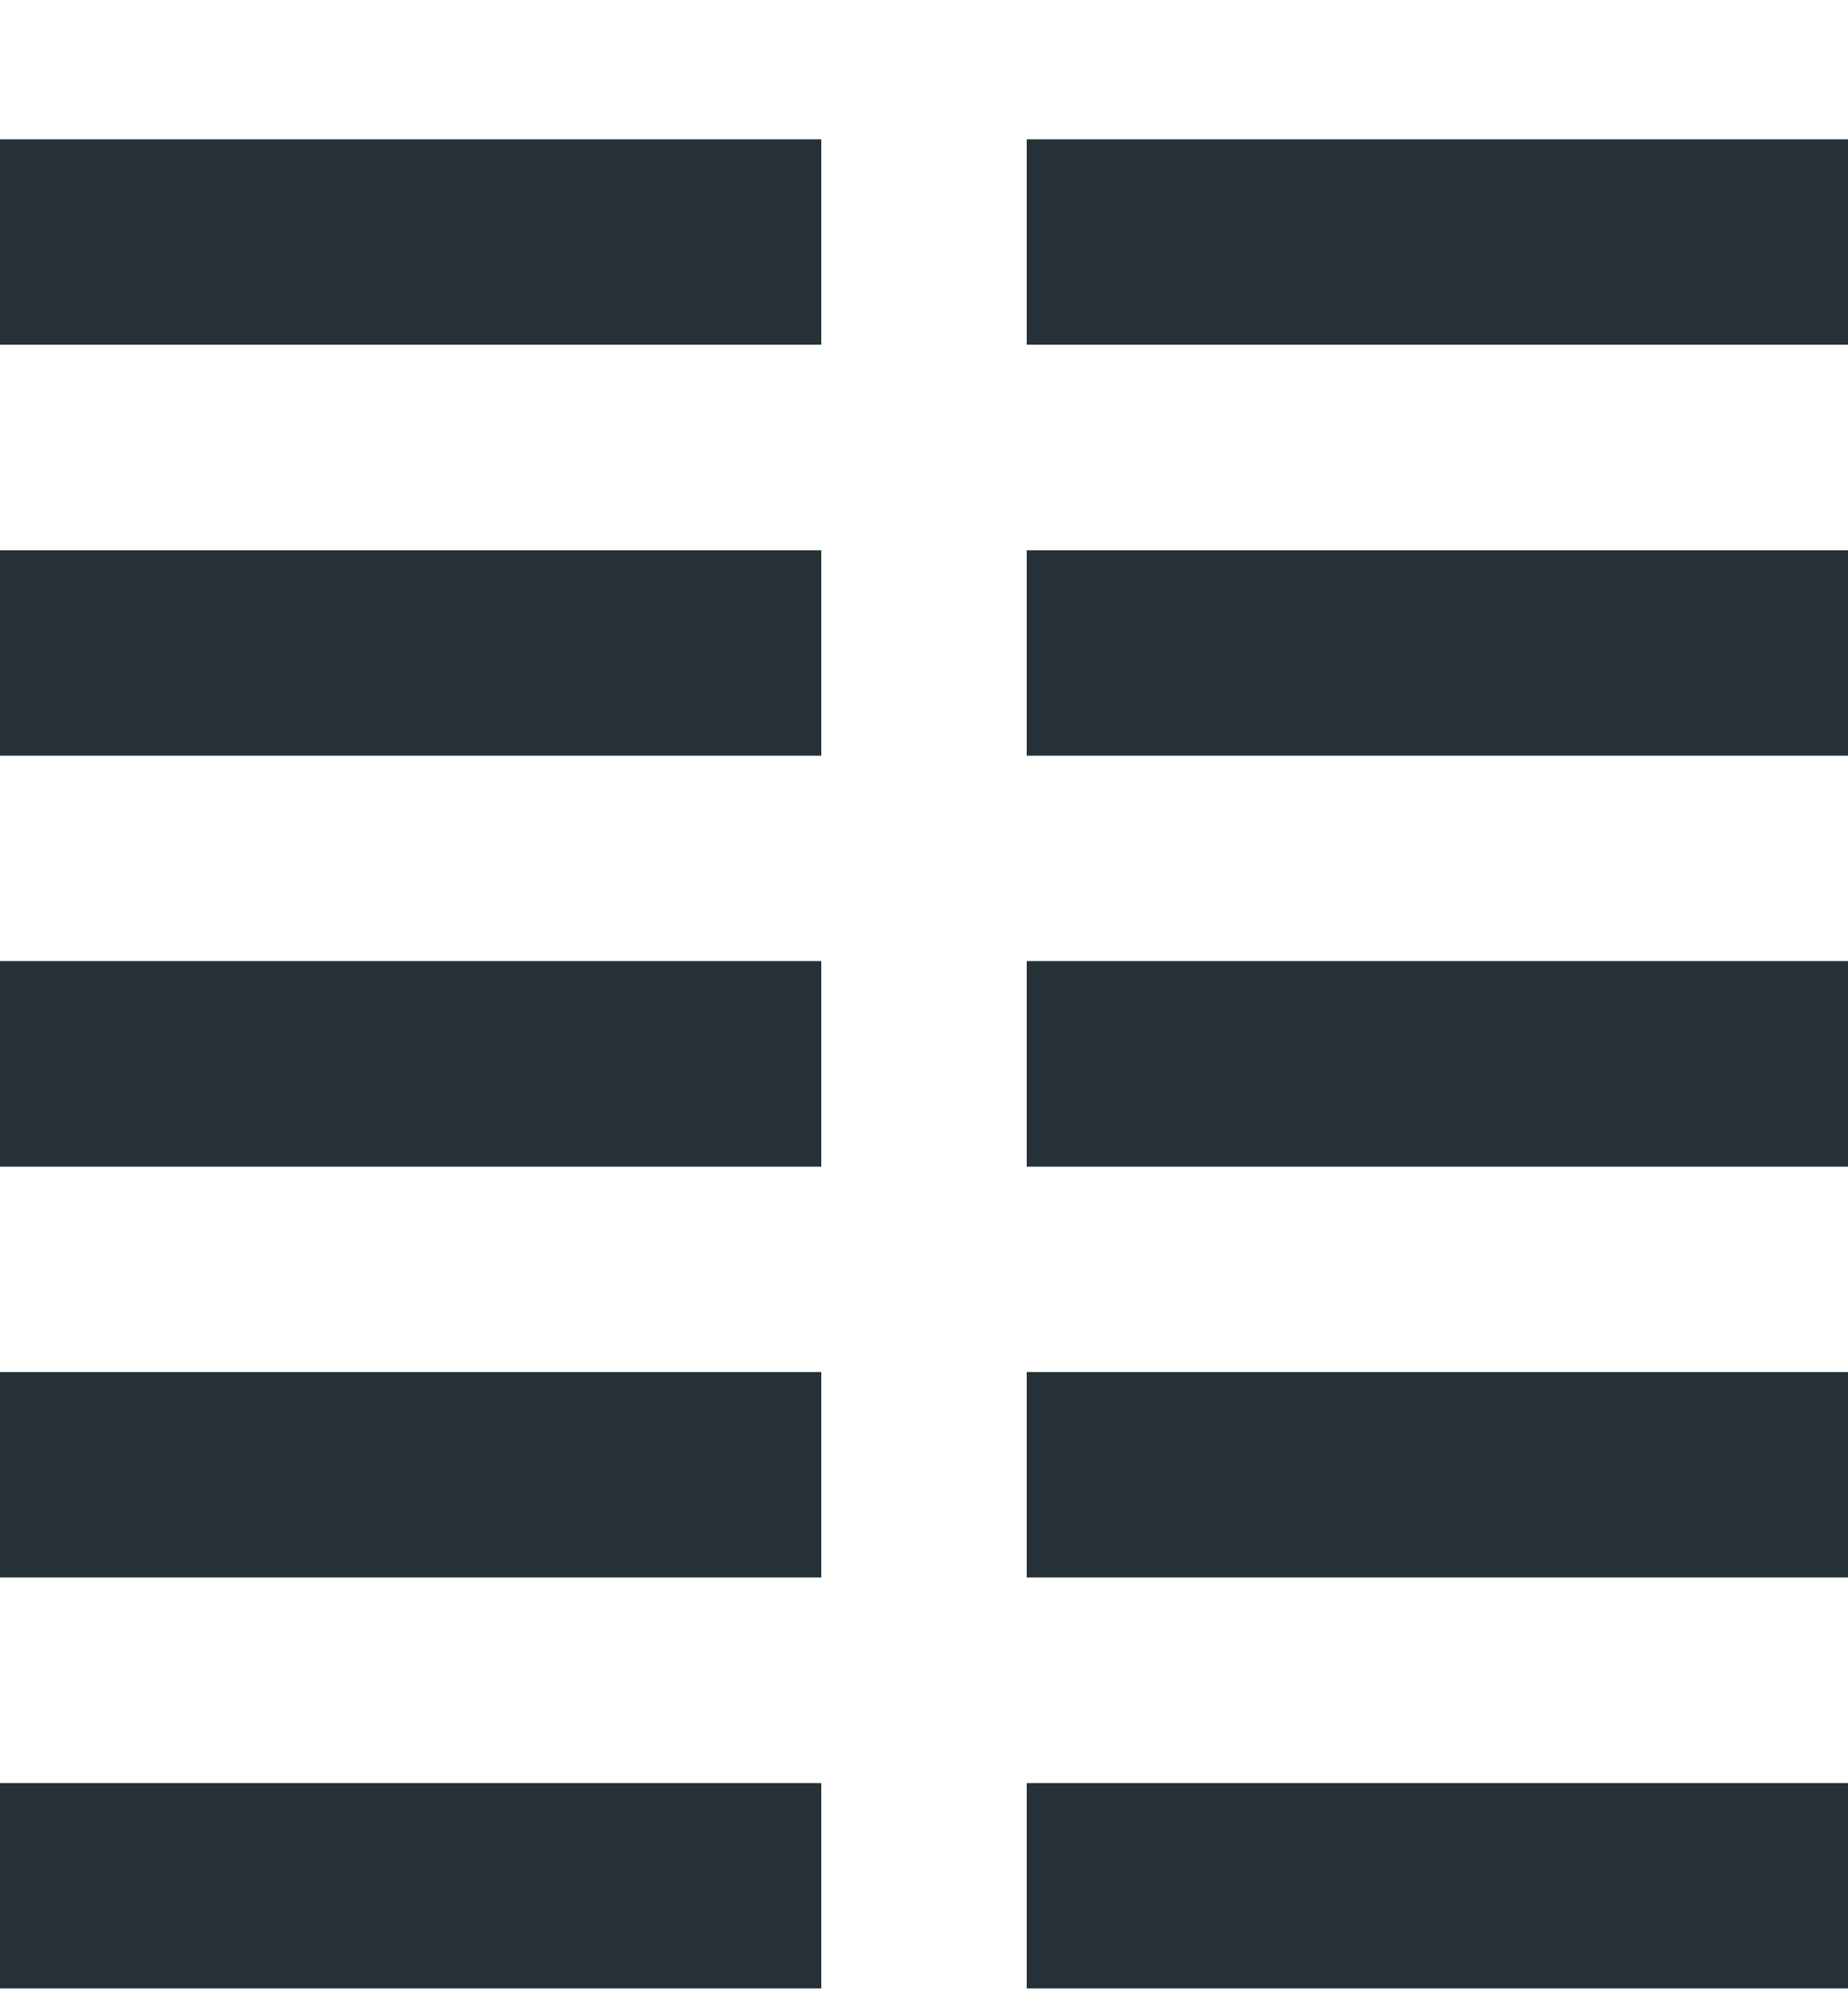 <svg width="12" height="13" viewBox="0 0 12 13" fill="none" xmlns="http://www.w3.org/2000/svg">
<path d="M0 0.904H5.333V2.237H0V0.904ZM6.667 0.904H12V2.237H6.667V0.904ZM0 3.571H5.333V4.904H0V3.571ZM6.667 3.571H12V4.904H6.667V3.571ZM0 6.237H5.333V7.571H0V6.237ZM6.667 6.237H12V7.571H6.667V6.237ZM0 8.904H5.333V10.237H0V8.904ZM6.667 8.904H12V10.237H6.667V8.904ZM0 11.571H5.333V12.904H0V11.571ZM6.667 11.571H12V12.904H6.667V11.571Z" fill="#263238"/>
</svg>

